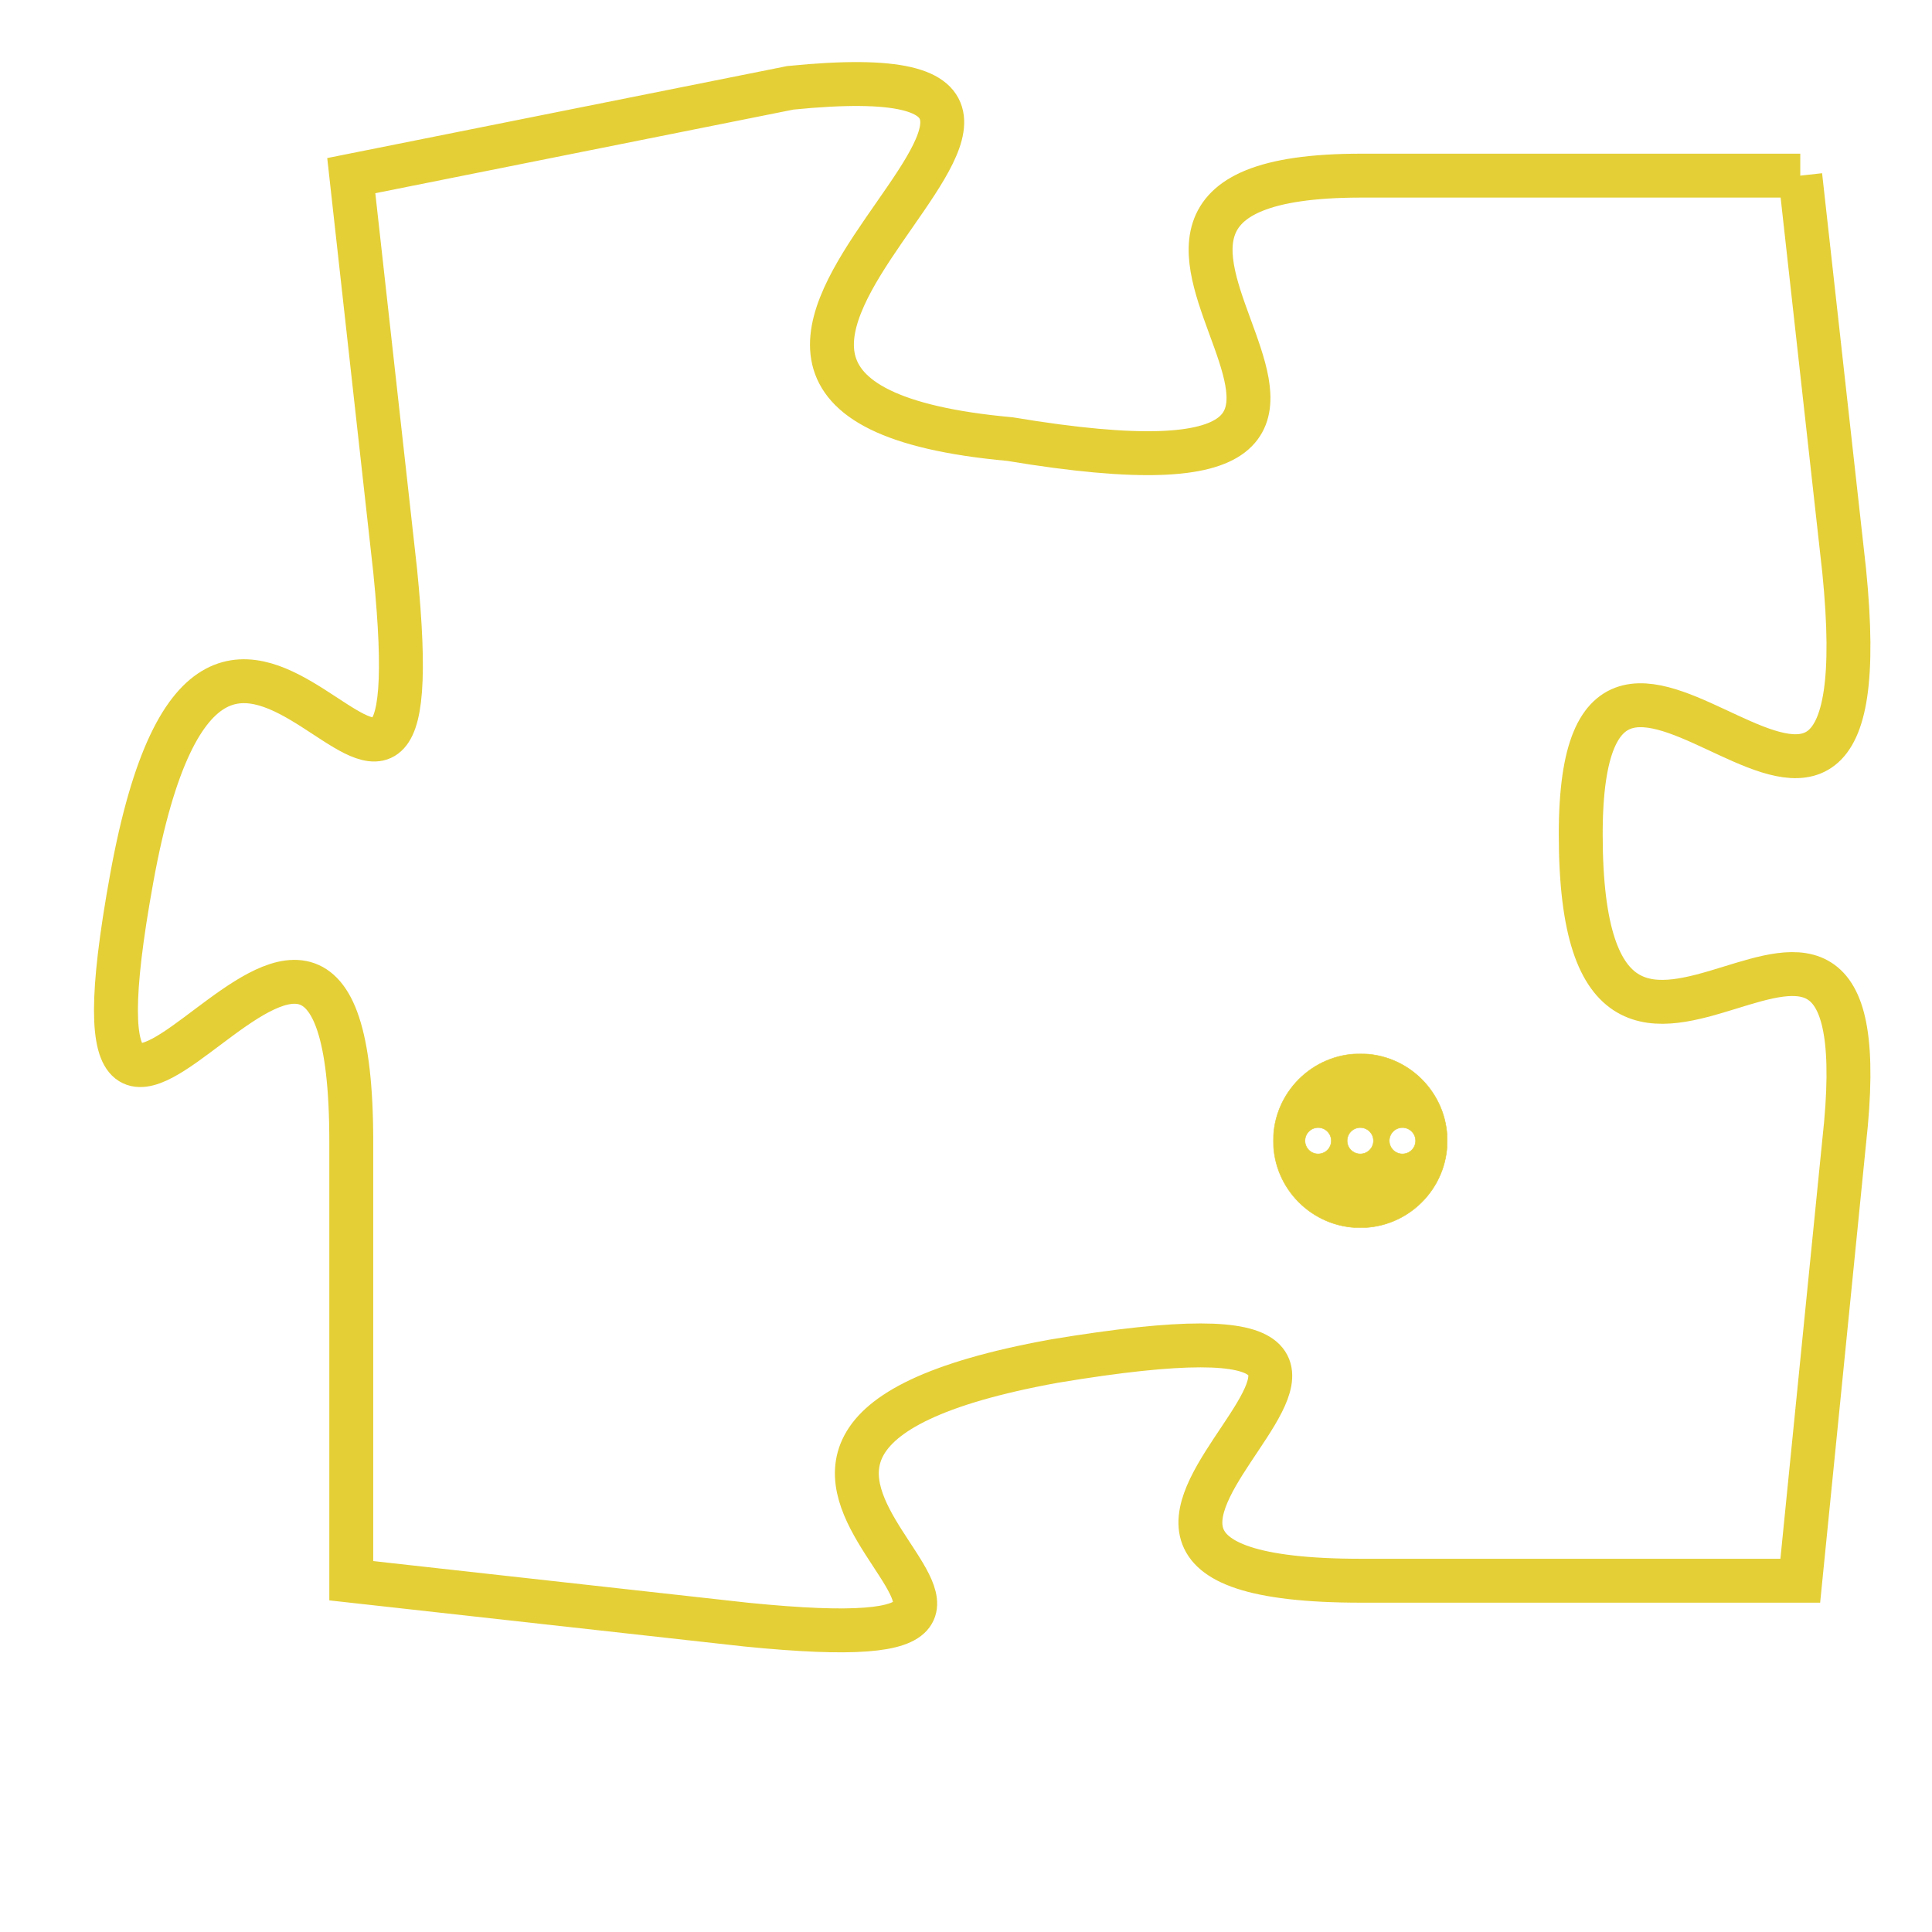 <svg version="1.1" xmlns="http://www.w3.org/2000/svg" xmlns:xlink="http://www.w3.org/1999/xlink" fill="transparent" x="0" y="0" width="350" height="350" preserveAspectRatio="xMinYMin slice"><style type="text/css">.links{fill:transparent;stroke: #E4CF37;}.links:hover{fill:#63D272; opacity:0.4;}</style><defs><g id="allt"><path id="t7415" d="M198,1824 L188,1824 C179,1824 192,1832 180,1830 C169,1829 185,1821 175,1822 L165,1824 165,1824 L166,1833 C167,1843 162,1829 160,1840 C158,1851 165,1836 165,1846 L165,1856 165,1856 L174,1857 C184,1858 170,1853 181,1851 C193,1849 178,1856 188,1856 L198,1856 198,1856 L199,1846 C200,1837 193,1848 193,1839 C193,1831 200,1843 199,1833 L198,1824"/></g><clipPath id="c" clipRule="evenodd" fill="transparent"><use href="#t7415"/></clipPath></defs><svg viewBox="157 1820 44 39" preserveAspectRatio="xMinYMin meet"><svg width="4380" height="2430"><g><image crossorigin="anonymous" x="0" y="0" href="https://nftpuzzle.license-token.com/assets/completepuzzle.svg" width="100%" height="100%" /><g class="links"><use href="#t7415"/></g></g></svg><svg x="186" y="1844" height="9%" width="9%" viewBox="0 0 330 330"><g><a xlink:href="https://nftpuzzle.license-token.com/" class="links"><title>See the most innovative NFT based token software licensing project</title><path fill="#E4CF37" id="more" d="M165,0C74.019,0,0,74.019,0,165s74.019,165,165,165s165-74.019,165-165S255.981,0,165,0z M85,190 c-13.785,0-25-11.215-25-25s11.215-25,25-25s25,11.215,25,25S98.785,190,85,190z M165,190c-13.785,0-25-11.215-25-25 s11.215-25,25-25s25,11.215,25,25S178.785,190,165,190z M245,190c-13.785,0-25-11.215-25-25s11.215-25,25-25 c13.785,0,25,11.215,25,25S258.785,190,245,190z"></path></a></g></svg></svg></svg>